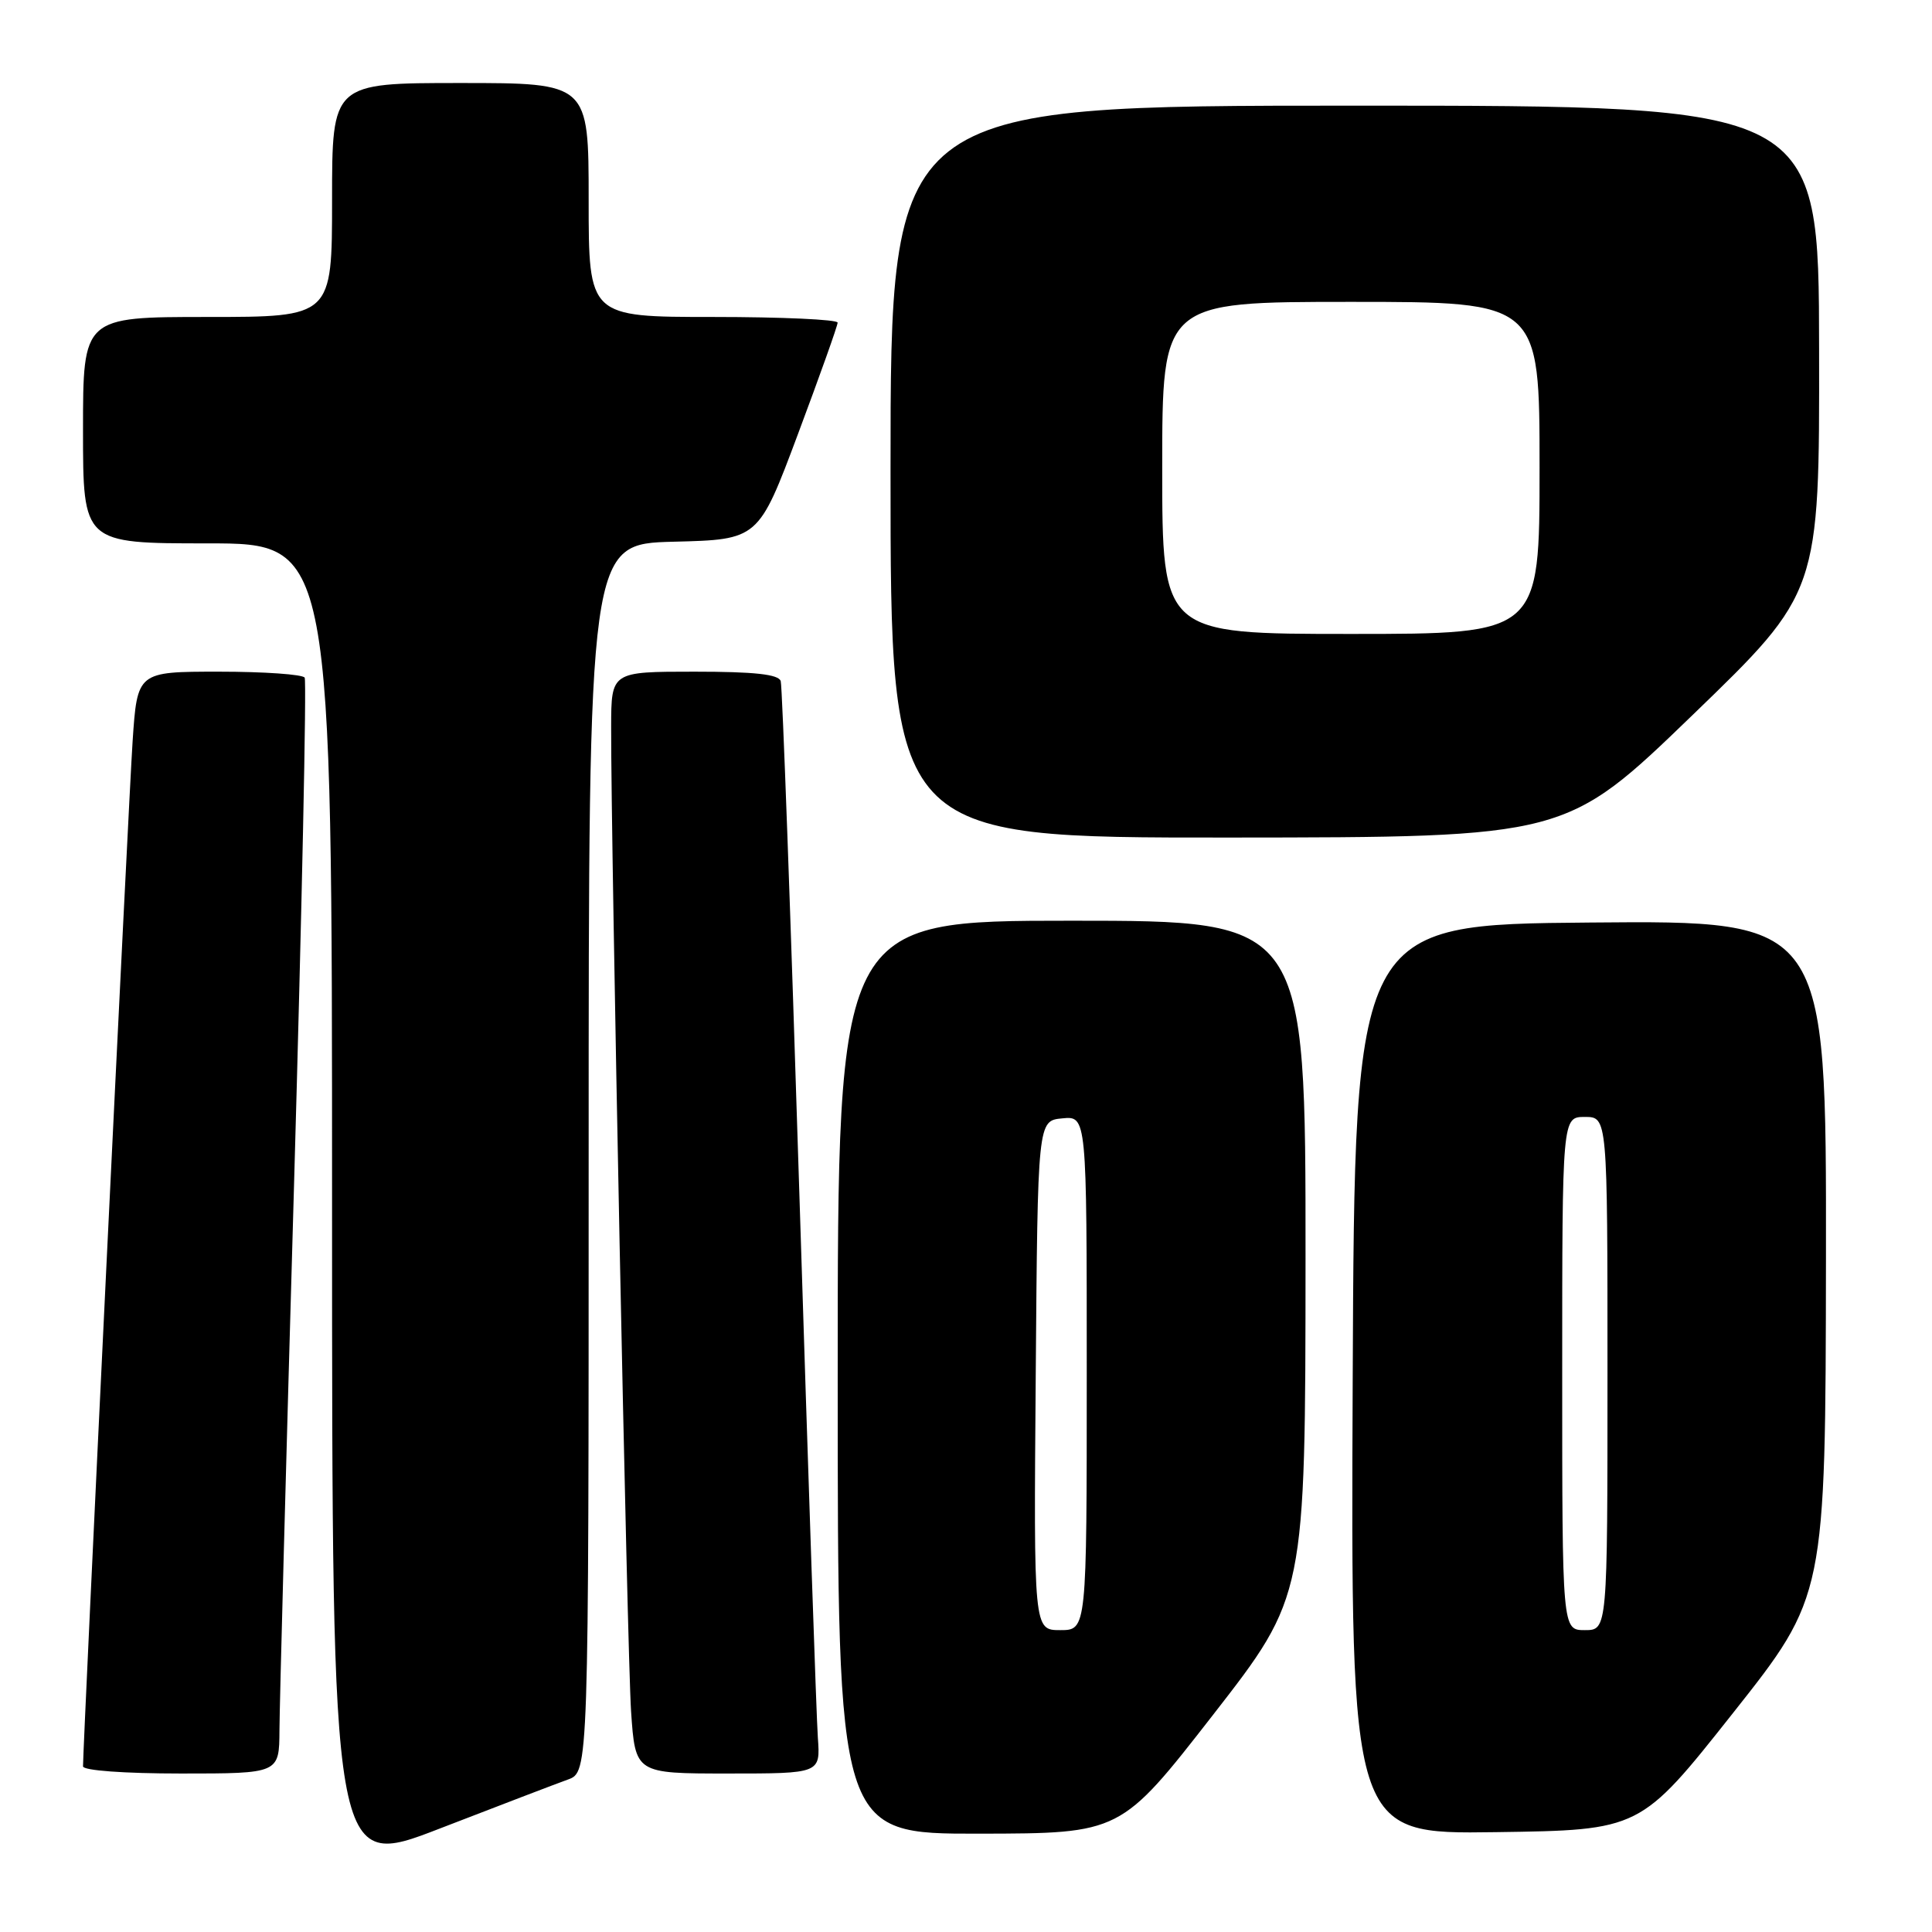 <?xml version="1.0" encoding="UTF-8" standalone="no"?>
<!DOCTYPE svg PUBLIC "-//W3C//DTD SVG 1.1//EN" "http://www.w3.org/Graphics/SVG/1.1/DTD/svg11.dtd" >
<svg xmlns="http://www.w3.org/2000/svg" xmlns:xlink="http://www.w3.org/1999/xlink" version="1.1" viewBox="0 0 256 256">
 <g >
 <path fill="currentColor"
d=" M 75.25 235.80 C 78.00 234.80 78.00 234.80 78.00 153.43 C 78.00 72.07 78.00 72.07 89.25 71.78 C 100.50 71.50 100.50 71.50 105.74 57.50 C 108.62 49.80 110.99 43.16 110.99 42.75 C 111.00 42.34 103.58 42.00 94.50 42.00 C 78.00 42.00 78.00 42.00 78.00 26.50 C 78.00 11.00 78.00 11.00 61.00 11.00 C 44.00 11.00 44.00 11.00 44.00 26.50 C 44.00 42.00 44.00 42.00 27.50 42.00 C 11.00 42.00 11.00 42.00 11.00 57.00 C 11.00 72.00 11.00 72.00 27.50 72.00 C 44.00 72.00 44.00 72.00 44.00 159.91 C 44.00 247.82 44.00 247.82 58.25 242.30 C 66.09 239.27 73.74 236.34 75.25 235.80 Z  M 160.74 227.22 C 172.97 211.50 172.97 211.50 172.99 166.75 C 173.00 122.00 173.00 122.00 142.00 122.00 C 111.00 122.00 111.00 122.00 111.00 182.50 C 111.00 243.00 111.00 243.00 129.75 242.97 C 148.50 242.94 148.50 242.94 160.74 227.22 Z  M 229.62 227.00 C 241.89 211.50 241.89 211.50 241.95 166.74 C 242.00 121.97 242.00 121.97 210.75 122.24 C 179.50 122.50 179.50 122.50 179.24 182.77 C 178.98 243.04 178.98 243.04 198.17 242.77 C 217.35 242.50 217.35 242.50 229.62 227.00 Z  M 37.03 229.25 C 37.04 226.09 37.91 193.59 38.96 157.04 C 40.00 120.49 40.64 90.22 40.37 89.79 C 40.10 89.36 35.00 89.00 29.03 89.00 C 18.19 89.00 18.19 89.00 17.57 98.25 C 17.05 105.96 11.00 231.10 11.00 234.05 C 11.00 234.60 16.48 235.00 24.00 235.00 C 37.00 235.00 37.00 235.00 37.03 229.25 Z  M 108.37 230.25 C 108.18 227.64 107.09 195.35 105.93 158.50 C 104.78 121.65 103.66 90.94 103.45 90.25 C 103.17 89.35 99.98 89.00 92.03 89.00 C 81.00 89.00 81.00 89.00 80.98 96.25 C 80.95 112.29 83.11 219.05 83.62 226.75 C 84.18 235.00 84.18 235.00 96.44 235.00 C 108.71 235.00 108.71 235.00 108.37 230.25 Z  M 224.29 94.73 C 241.09 78.50 241.09 78.50 241.04 46.25 C 241.00 14.00 241.00 14.00 179.50 14.00 C 118.00 14.00 118.00 14.00 118.00 62.50 C 118.00 111.00 118.00 111.00 162.75 110.98 C 207.50 110.95 207.50 110.95 224.29 94.73 Z  M 137.24 182.25 C 137.50 148.50 137.50 148.50 140.75 148.19 C 144.00 147.87 144.00 147.87 144.00 181.94 C 144.00 216.00 144.00 216.00 140.49 216.00 C 136.97 216.00 136.97 216.00 137.24 182.25 Z  M 207.00 182.00 C 207.00 148.00 207.00 148.00 210.00 148.00 C 213.00 148.00 213.00 148.00 213.00 182.00 C 213.00 216.00 213.00 216.00 210.00 216.00 C 207.00 216.00 207.00 216.00 207.00 182.00 Z  M 154.00 62.00 C 154.00 40.00 154.00 40.00 179.00 40.00 C 204.00 40.00 204.00 40.00 204.00 62.00 C 204.00 84.00 204.00 84.00 179.00 84.00 C 154.00 84.00 154.00 84.00 154.00 62.00 Z "/>
</g>
</svg>